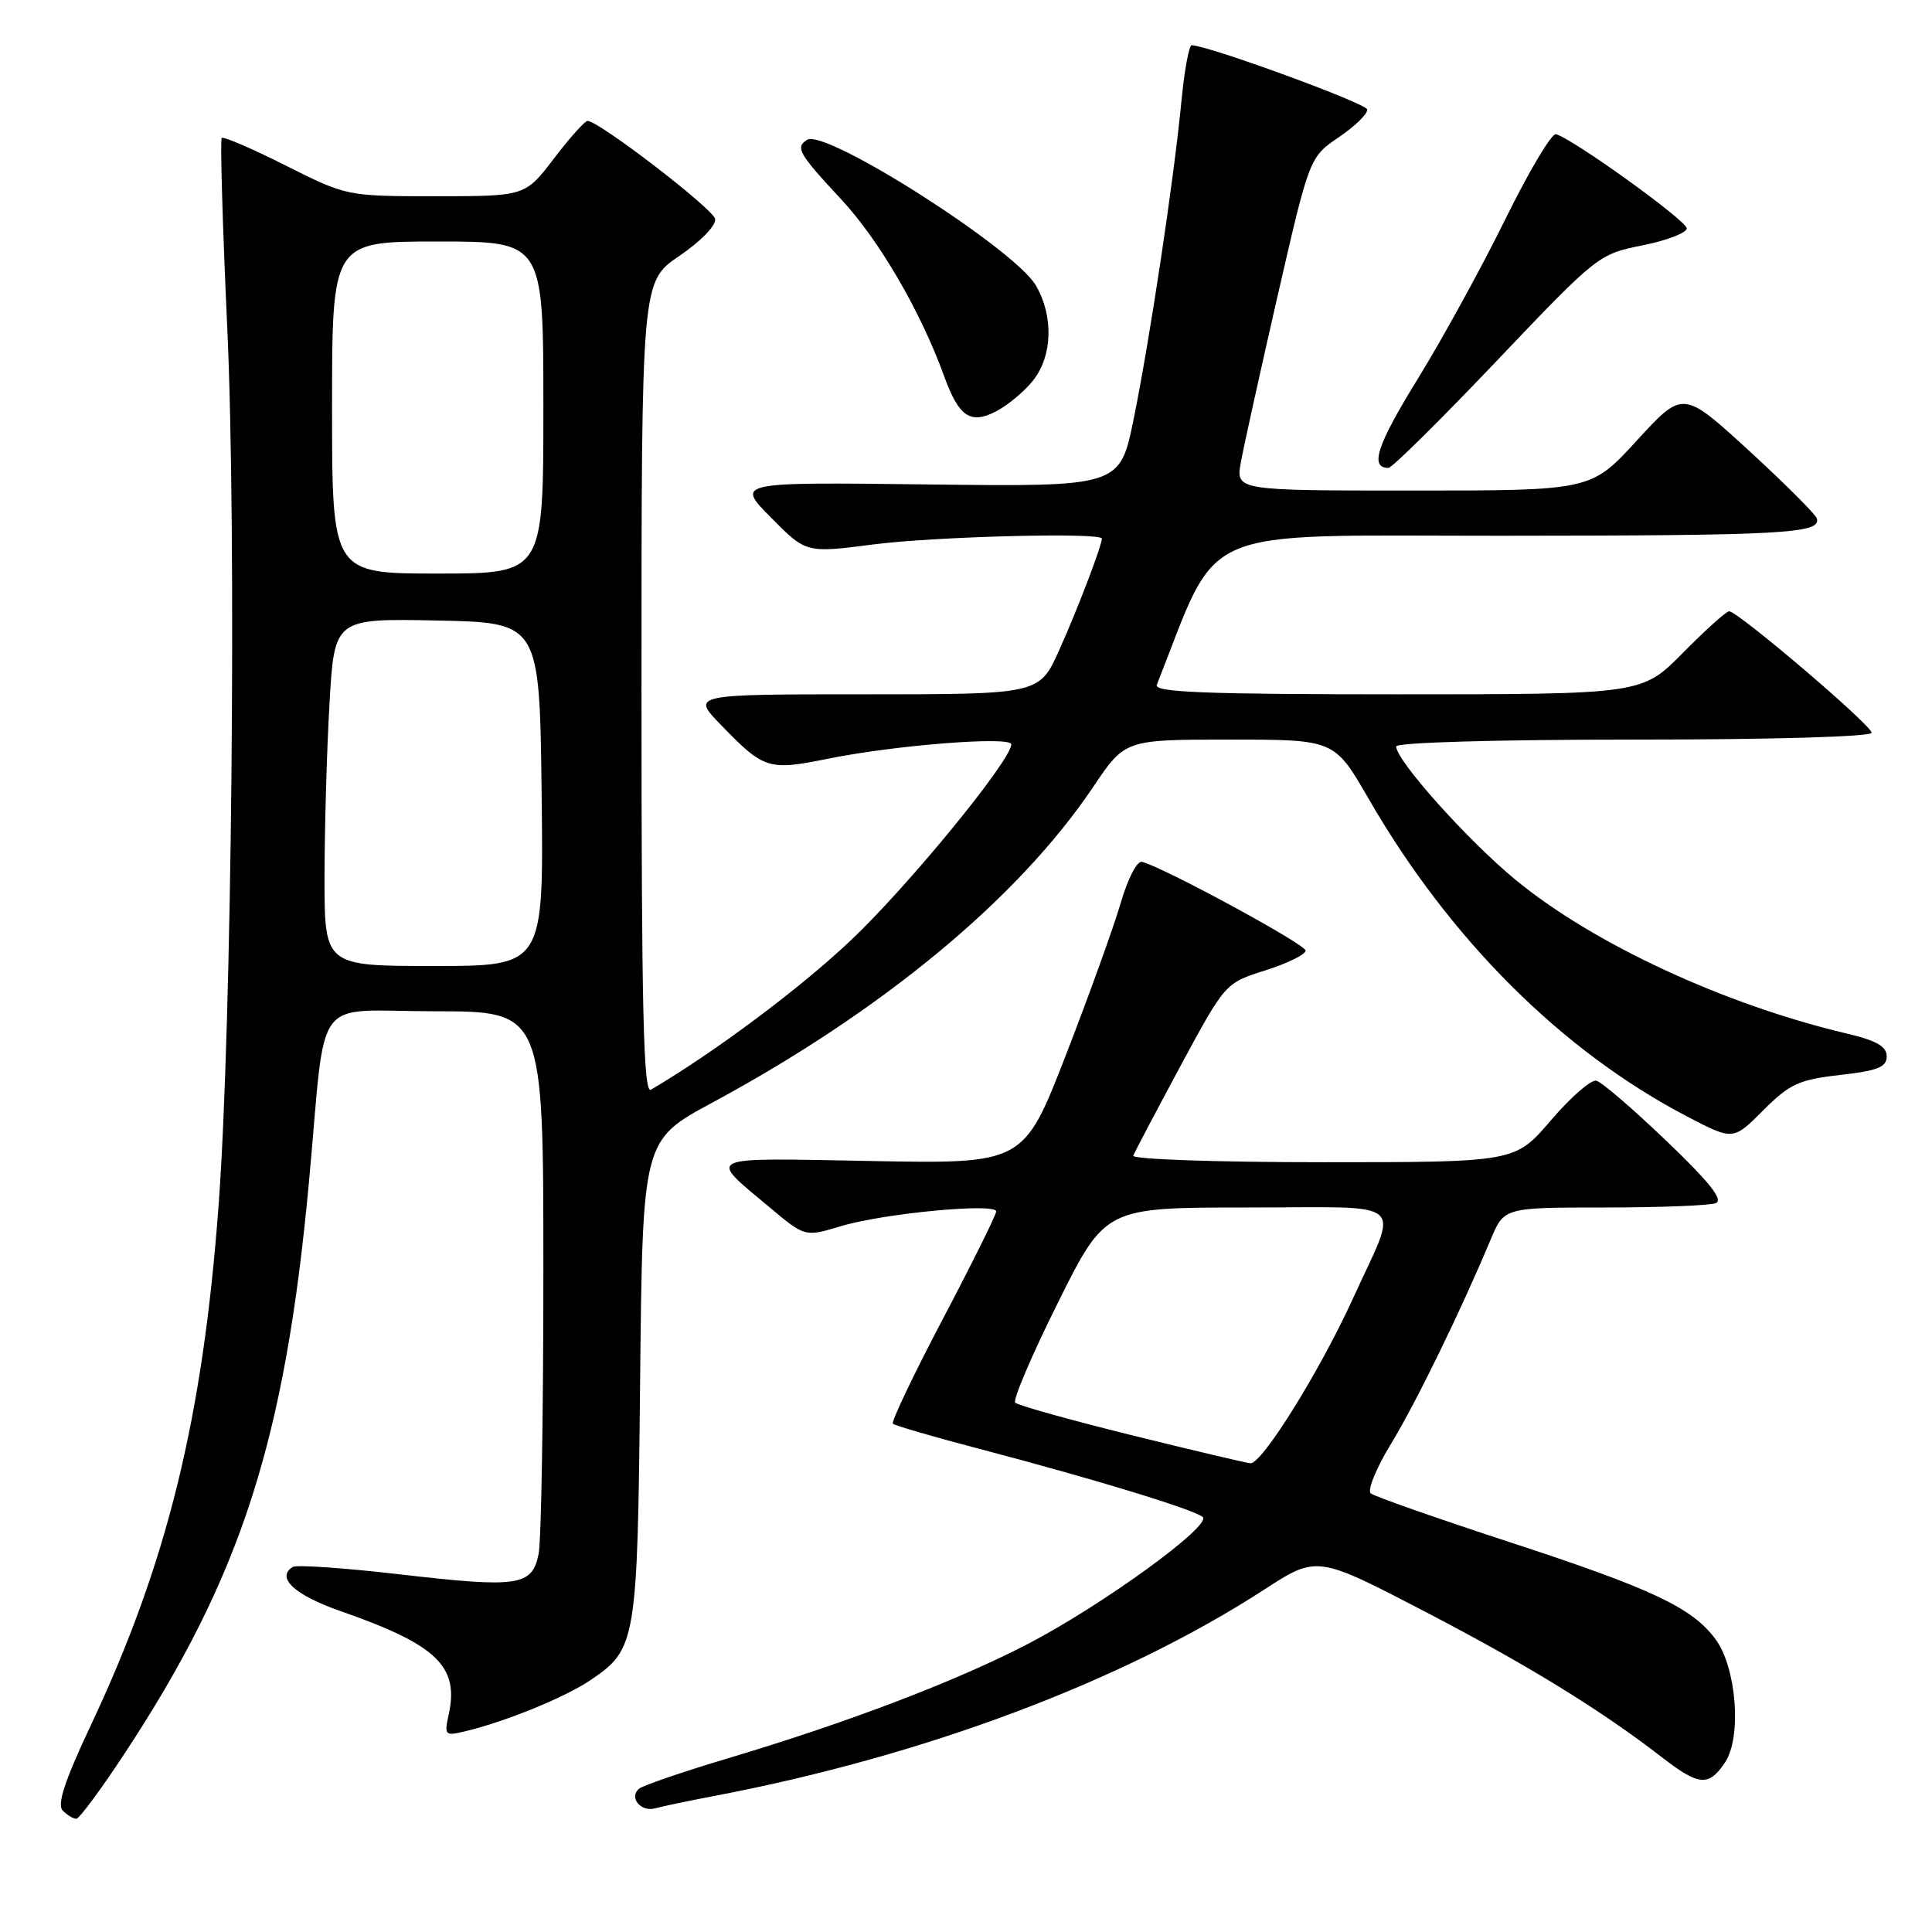 <?xml version="1.0" encoding="UTF-8" standalone="no"?>
<!DOCTYPE svg PUBLIC "-//W3C//DTD SVG 1.1//EN" "http://www.w3.org/Graphics/SVG/1.1/DTD/svg11.dtd" >
<svg xmlns="http://www.w3.org/2000/svg" xmlns:xlink="http://www.w3.org/1999/xlink" version="1.1" viewBox="0 0 256 256">
 <g >
 <path fill="currentColor"
d=" M 16.47 232.41 C 31.96 208.90 37.78 190.83 40.95 156.50 C 43.29 131.11 41.16 134.00 57.57 134.00 C 72.00 134.00 72.00 134.00 72.00 168.38 C 72.00 187.28 71.72 204.16 71.37 205.89 C 70.52 210.17 68.71 210.43 52.98 208.61 C 45.68 207.76 39.29 207.32 38.79 207.63 C 36.53 209.02 39.03 211.35 45.04 213.45 C 57.89 217.93 60.87 220.78 59.45 227.21 C 58.85 229.95 58.96 230.05 61.66 229.40 C 66.97 228.13 74.81 224.93 78.16 222.68 C 84.34 218.51 84.47 217.77 84.82 182.80 C 85.15 151.09 85.15 151.09 94.32 146.14 C 116.97 133.93 134.92 119.05 144.87 104.25 C 149.07 98.00 149.07 98.00 162.95 98.00 C 176.82 98.00 176.82 98.00 181.32 105.79 C 192.08 124.45 206.94 139.27 223.57 147.95 C 229.65 151.12 229.65 151.12 233.63 147.13 C 237.15 143.62 238.36 143.06 243.81 142.44 C 248.80 141.88 250.00 141.40 250.00 139.97 C 250.00 138.66 248.64 137.88 244.75 136.96 C 228.47 133.12 211.09 125.05 200.77 116.54 C 194.44 111.32 185.00 100.76 185.00 98.91 C 185.00 98.38 198.29 98.00 216.50 98.00 C 234.87 98.00 248.00 97.62 248.00 97.09 C 248.00 96.10 230.28 81.00 229.12 81.00 C 228.74 81.00 225.99 83.47 223.00 86.50 C 217.57 92.00 217.57 92.00 185.18 92.00 C 159.67 92.00 152.89 91.73 153.28 90.75 C 161.78 69.26 157.78 71.00 198.85 70.99 C 236.38 70.97 241.40 70.70 240.73 68.68 C 240.53 68.10 236.46 64.04 231.69 59.66 C 223.00 51.71 223.00 51.71 216.91 58.35 C 210.82 65.00 210.82 65.00 187.28 65.00 C 163.74 65.00 163.74 65.00 164.42 61.25 C 164.79 59.19 166.99 49.25 169.30 39.16 C 173.51 20.83 173.51 20.83 177.43 18.16 C 179.58 16.70 181.26 15.05 181.16 14.50 C 181.00 13.67 160.02 6.00 157.91 6.00 C 157.55 6.00 156.95 9.26 156.56 13.25 C 155.57 23.65 152.36 45.01 150.22 55.50 C 148.39 64.50 148.39 64.50 122.94 64.19 C 97.50 63.88 97.50 63.88 102.16 68.58 C 106.81 73.29 106.81 73.29 115.72 72.14 C 123.99 71.08 146.00 70.52 146.00 71.37 C 146.00 72.31 142.76 80.79 140.36 86.12 C 137.73 92.00 137.73 92.00 114.66 92.00 C 91.59 92.00 91.59 92.00 95.55 96.08 C 101.22 101.93 101.84 102.13 109.63 100.55 C 118.57 98.73 134.00 97.52 134.00 98.63 C 134.00 100.73 120.37 117.38 112.75 124.59 C 106.00 130.98 94.60 139.49 86.25 144.39 C 85.26 144.97 85.00 134.06 85.00 91.22 C 85.00 37.31 85.00 37.31 90.02 33.91 C 92.88 31.96 94.91 29.86 94.76 29.01 C 94.50 27.67 79.41 16.07 77.86 16.02 C 77.50 16.01 75.50 18.25 73.40 21.00 C 69.59 26.00 69.59 26.00 57.77 26.00 C 45.96 26.00 45.96 26.00 37.87 21.94 C 33.43 19.70 29.61 18.06 29.38 18.28 C 29.16 18.51 29.49 29.90 30.12 43.60 C 31.36 70.72 30.72 135.88 28.98 159.50 C 26.90 187.85 22.17 207.11 12.01 228.66 C 8.56 235.99 7.53 239.13 8.31 239.91 C 8.91 240.51 9.72 241.00 10.11 241.00 C 10.50 241.00 13.36 237.13 16.47 232.41 Z  M 94.50 238.00 C 122.31 232.73 148.65 222.86 167.50 210.64 C 174.50 206.10 174.50 206.10 188.86 213.57 C 202.64 220.75 212.03 226.52 220.40 232.99 C 225.14 236.65 226.47 236.73 228.60 233.49 C 230.81 230.11 230.09 220.95 227.32 217.21 C 224.21 213.01 218.92 210.52 200.00 204.33 C 190.38 201.18 182.11 198.28 181.63 197.88 C 181.15 197.48 182.36 194.52 184.33 191.29 C 187.68 185.77 193.48 173.88 197.52 164.25 C 199.30 160.00 199.30 160.00 212.57 160.00 C 219.87 160.00 226.51 159.74 227.33 159.43 C 228.41 159.01 226.58 156.71 220.81 151.18 C 216.40 146.95 212.22 143.36 211.52 143.20 C 210.82 143.03 208.11 145.40 205.50 148.45 C 200.76 154.00 200.76 154.00 175.30 154.00 C 161.17 154.00 149.98 153.61 150.17 153.13 C 150.35 152.64 153.17 147.30 156.42 141.25 C 162.35 130.26 162.35 130.26 167.67 128.58 C 170.60 127.65 173.00 126.47 173.00 125.96 C 173.00 125.13 154.37 115.02 151.34 114.20 C 150.68 114.02 149.46 116.36 148.51 119.62 C 147.59 122.77 144.32 131.85 141.24 139.79 C 135.63 154.22 135.63 154.22 115.38 153.84 C 92.94 153.42 93.71 153.06 101.98 159.98 C 106.66 163.91 106.66 163.91 111.44 162.47 C 117.09 160.77 132.00 159.36 132.00 160.52 C 132.00 160.97 128.82 167.38 124.93 174.77 C 121.05 182.15 118.07 188.40 118.31 188.65 C 118.56 188.89 123.73 190.40 129.81 191.99 C 145.00 195.98 158.33 200.05 159.37 201.02 C 160.58 202.16 146.05 212.71 136.20 217.83 C 126.76 222.74 112.36 228.24 96.50 232.97 C 90.45 234.78 85.11 236.61 84.64 237.04 C 83.32 238.24 84.95 240.14 86.83 239.61 C 87.75 239.35 91.20 238.63 94.50 238.00 Z  M 198.30 47.84 C 211.63 33.83 211.83 33.67 217.64 32.51 C 220.86 31.87 223.50 30.85 223.50 30.26 C 223.50 29.24 208.45 18.41 206.17 17.78 C 205.61 17.63 202.60 22.68 199.49 29.00 C 196.38 35.33 191.14 44.88 187.85 50.22 C 182.44 59.00 181.45 62.00 183.98 62.00 C 184.45 62.00 190.89 55.63 198.30 47.84 Z  M 136.91 50.39 C 139.47 47.13 139.62 41.86 137.25 37.81 C 134.42 32.97 109.39 17.03 106.96 18.52 C 105.34 19.52 105.81 20.34 111.49 26.44 C 116.50 31.83 122.01 41.29 125.10 49.84 C 127.06 55.23 128.58 56.27 131.98 54.51 C 133.54 53.70 135.76 51.85 136.91 50.39 Z  M 43.00 116.25 C 43.01 109.79 43.30 99.43 43.66 93.22 C 44.31 81.95 44.31 81.95 57.90 82.22 C 71.50 82.50 71.50 82.50 71.77 105.25 C 72.04 128.00 72.04 128.00 57.52 128.00 C 43.00 128.00 43.00 128.00 43.00 116.25 Z  M 44.00 54.00 C 44.00 32.00 44.00 32.00 58.00 32.00 C 72.00 32.00 72.00 32.00 72.00 54.00 C 72.00 76.00 72.00 76.00 58.00 76.00 C 44.00 76.00 44.00 76.00 44.00 54.00 Z  M 149.82 190.14 C 141.75 188.14 134.86 186.21 134.52 185.86 C 134.18 185.52 136.72 179.55 140.18 172.61 C 146.46 160.00 146.46 160.00 165.30 160.00 C 187.01 160.00 185.39 158.61 179.30 172.00 C 174.92 181.63 167.20 194.03 165.68 193.89 C 165.03 193.82 157.89 192.14 149.82 190.14 Z "/>
</g>
</svg>